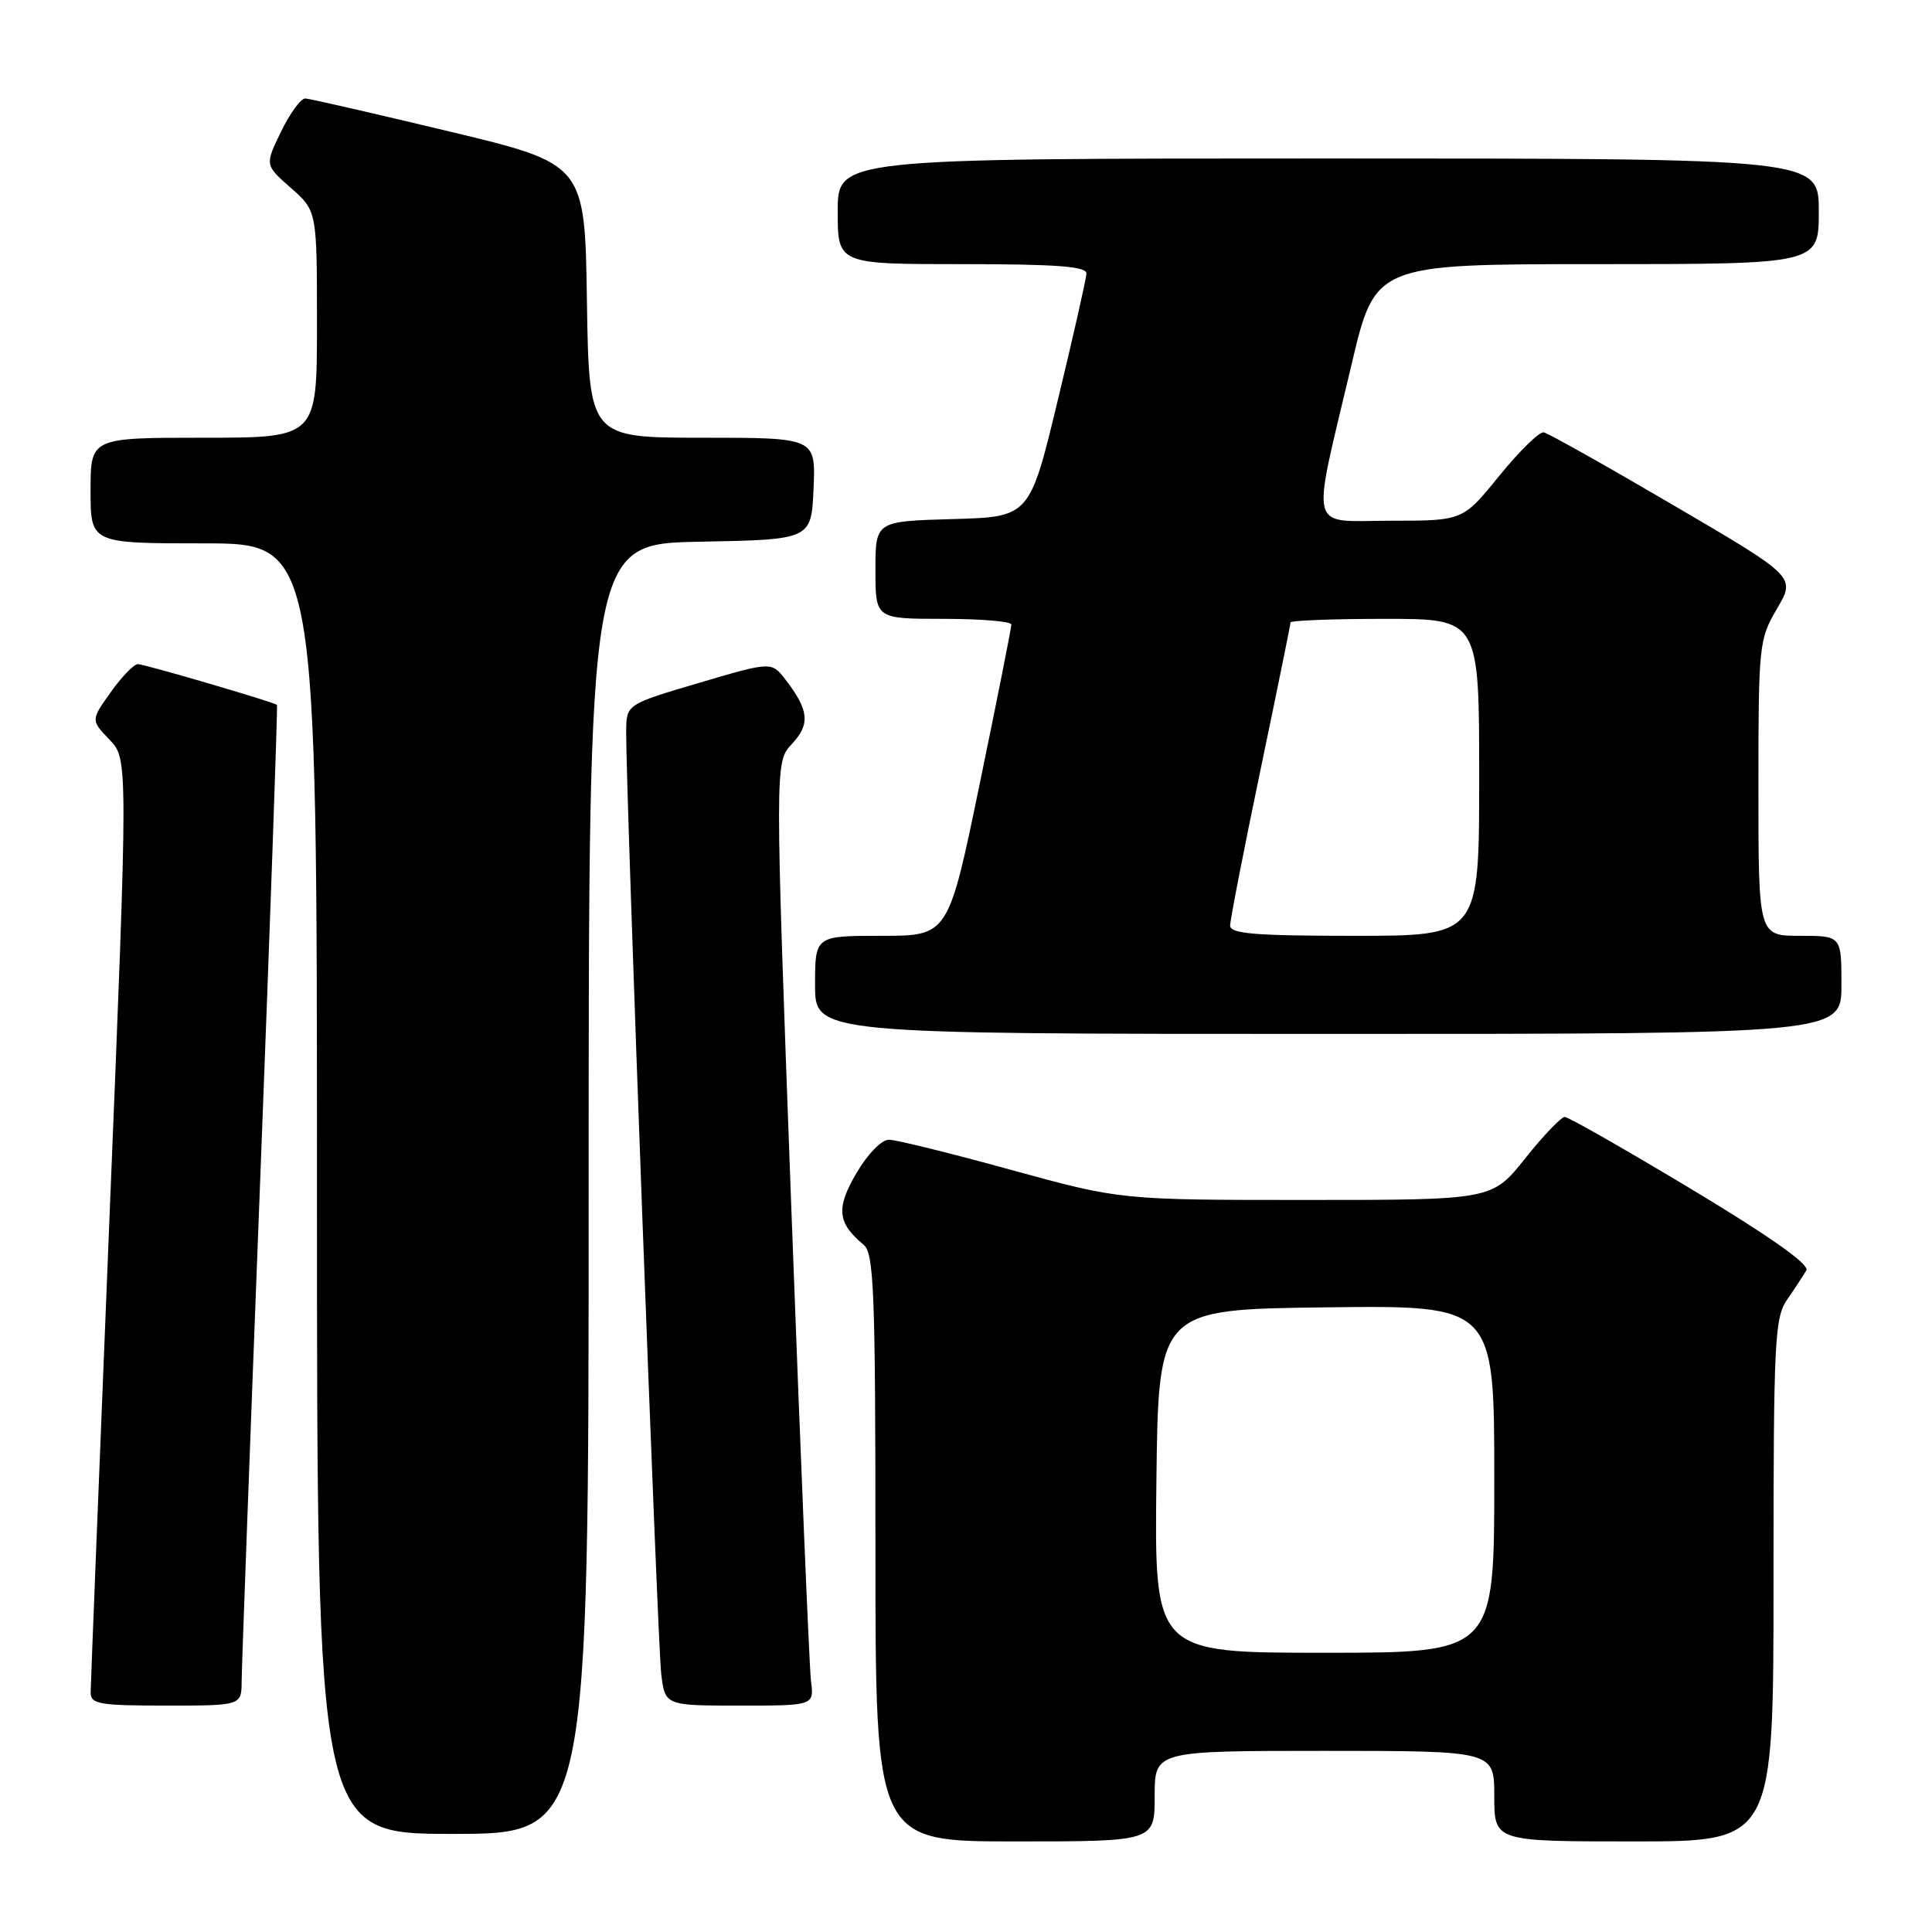 <?xml version="1.0" encoding="UTF-8" standalone="no"?>
<!DOCTYPE svg PUBLIC "-//W3C//DTD SVG 1.1//EN" "http://www.w3.org/Graphics/SVG/1.1/DTD/svg11.dtd" >
<svg xmlns="http://www.w3.org/2000/svg" xmlns:xlink="http://www.w3.org/1999/xlink" version="1.1" viewBox="0 0 256 256">
 <g >
 <path fill="currentColor"
d=" M 153.00 238.00 C 153.00 232.00 153.00 232.00 175.50 232.00 C 198.00 232.00 198.00 232.00 198.00 238.00 C 198.00 244.00 198.00 244.00 216.50 244.00 C 235.00 244.00 235.00 244.00 235.00 209.40 C 235.00 177.47 235.14 174.60 236.84 172.15 C 237.85 170.69 238.98 168.97 239.35 168.32 C 239.79 167.55 234.44 163.77 224.12 157.57 C 215.36 152.31 207.81 148.00 207.34 148.00 C 206.87 148.00 204.50 150.47 202.09 153.50 C 197.70 159.00 197.70 159.00 173.10 159.00 C 148.49 159.00 148.49 159.00 133.99 155.02 C 126.02 152.82 118.73 151.02 117.79 151.02 C 116.82 151.01 114.96 152.91 113.48 155.45 C 110.75 160.10 110.95 162.05 114.45 164.95 C 115.80 166.08 116.00 171.18 116.00 205.12 C 116.00 244.00 116.00 244.00 134.50 244.00 C 153.00 244.00 153.00 244.00 153.00 238.00 Z  M 78.00 157.53 C 78.00 72.05 78.00 72.05 92.75 71.78 C 107.50 71.50 107.50 71.50 107.80 64.75 C 108.09 58.00 108.09 58.00 93.07 58.00 C 78.05 58.00 78.05 58.00 77.77 39.86 C 77.50 21.72 77.50 21.72 59.50 17.41 C 49.60 15.04 41.03 13.07 40.45 13.05 C 39.87 13.02 38.43 15.00 37.24 17.44 C 35.09 21.87 35.09 21.87 38.54 24.90 C 42.00 27.94 42.00 27.94 42.00 42.97 C 42.00 58.00 42.00 58.00 27.00 58.00 C 12.00 58.00 12.00 58.00 12.00 65.00 C 12.00 72.00 12.00 72.00 27.00 72.00 C 42.00 72.00 42.00 72.00 42.00 157.50 C 42.00 243.00 42.00 243.00 60.00 243.00 C 78.00 243.00 78.00 243.00 78.00 157.53 Z  M 32.02 222.75 C 32.03 220.96 33.13 191.17 34.47 156.54 C 35.81 121.91 36.81 93.50 36.70 93.40 C 36.23 93.01 19.13 88.00 18.27 88.00 C 17.74 88.00 16.13 89.67 14.68 91.71 C 12.03 95.43 12.03 95.43 14.51 98.01 C 16.98 100.59 16.98 100.59 14.50 161.54 C 13.14 195.07 12.02 223.29 12.01 224.25 C 12.00 225.80 13.14 226.00 22.00 226.00 C 32.00 226.00 32.00 226.00 32.02 222.75 Z  M 107.46 222.75 C 107.24 220.96 106.07 192.83 104.86 160.24 C 102.67 100.98 102.67 100.98 104.93 98.58 C 107.38 95.96 107.20 94.10 104.10 90.08 C 102.23 87.65 102.23 87.65 92.61 90.49 C 83.00 93.33 83.00 93.33 82.97 96.92 C 82.92 104.51 87.13 217.72 87.61 221.75 C 88.12 226.00 88.12 226.00 98.00 226.00 C 107.87 226.00 107.87 226.00 107.46 222.75 Z  M 244.00 130.50 C 244.00 124.00 244.00 124.00 238.50 124.00 C 233.00 124.00 233.00 124.00 233.00 104.43 C 233.00 85.42 233.07 84.73 235.47 80.64 C 237.94 76.43 237.94 76.43 221.78 66.97 C 212.89 61.76 205.15 57.41 204.56 57.29 C 203.98 57.18 201.33 59.76 198.67 63.04 C 193.84 69.00 193.84 69.00 184.29 69.00 C 173.19 69.00 173.71 71.05 179.08 48.33 C 182.22 35.00 182.22 35.00 211.61 35.00 C 241.00 35.00 241.00 35.00 241.00 28.00 C 241.00 21.00 241.00 21.00 176.00 21.00 C 111.00 21.00 111.00 21.00 111.00 28.00 C 111.00 35.00 111.00 35.00 127.50 35.00 C 140.06 35.00 143.99 35.30 143.96 36.25 C 143.93 36.94 142.23 44.47 140.17 53.00 C 136.44 68.50 136.44 68.50 126.22 68.78 C 116.00 69.07 116.00 69.07 116.00 75.53 C 116.00 82.00 116.00 82.00 125.00 82.00 C 129.95 82.00 134.00 82.34 134.01 82.75 C 134.02 83.16 132.14 92.61 129.84 103.75 C 125.66 124.00 125.66 124.00 116.83 124.00 C 108.00 124.00 108.00 124.00 108.00 130.50 C 108.00 137.00 108.00 137.00 176.00 137.00 C 244.00 137.00 244.00 137.00 244.00 130.50 Z  M 153.23 196.25 C 153.50 173.50 153.50 173.50 175.75 173.23 C 198.00 172.96 198.00 172.96 198.00 195.98 C 198.00 219.00 198.00 219.00 175.48 219.00 C 152.96 219.00 152.96 219.00 153.23 196.25 Z  M 163.00 122.64 C 163.00 121.90 164.80 112.66 167.00 102.12 C 169.20 91.58 171.00 82.74 171.00 82.48 C 171.00 82.22 176.62 82.00 183.50 82.00 C 196.00 82.00 196.00 82.00 196.00 103.00 C 196.00 124.00 196.00 124.00 179.50 124.00 C 166.27 124.00 163.00 123.73 163.00 122.64 Z "/>
</g>
</svg>
